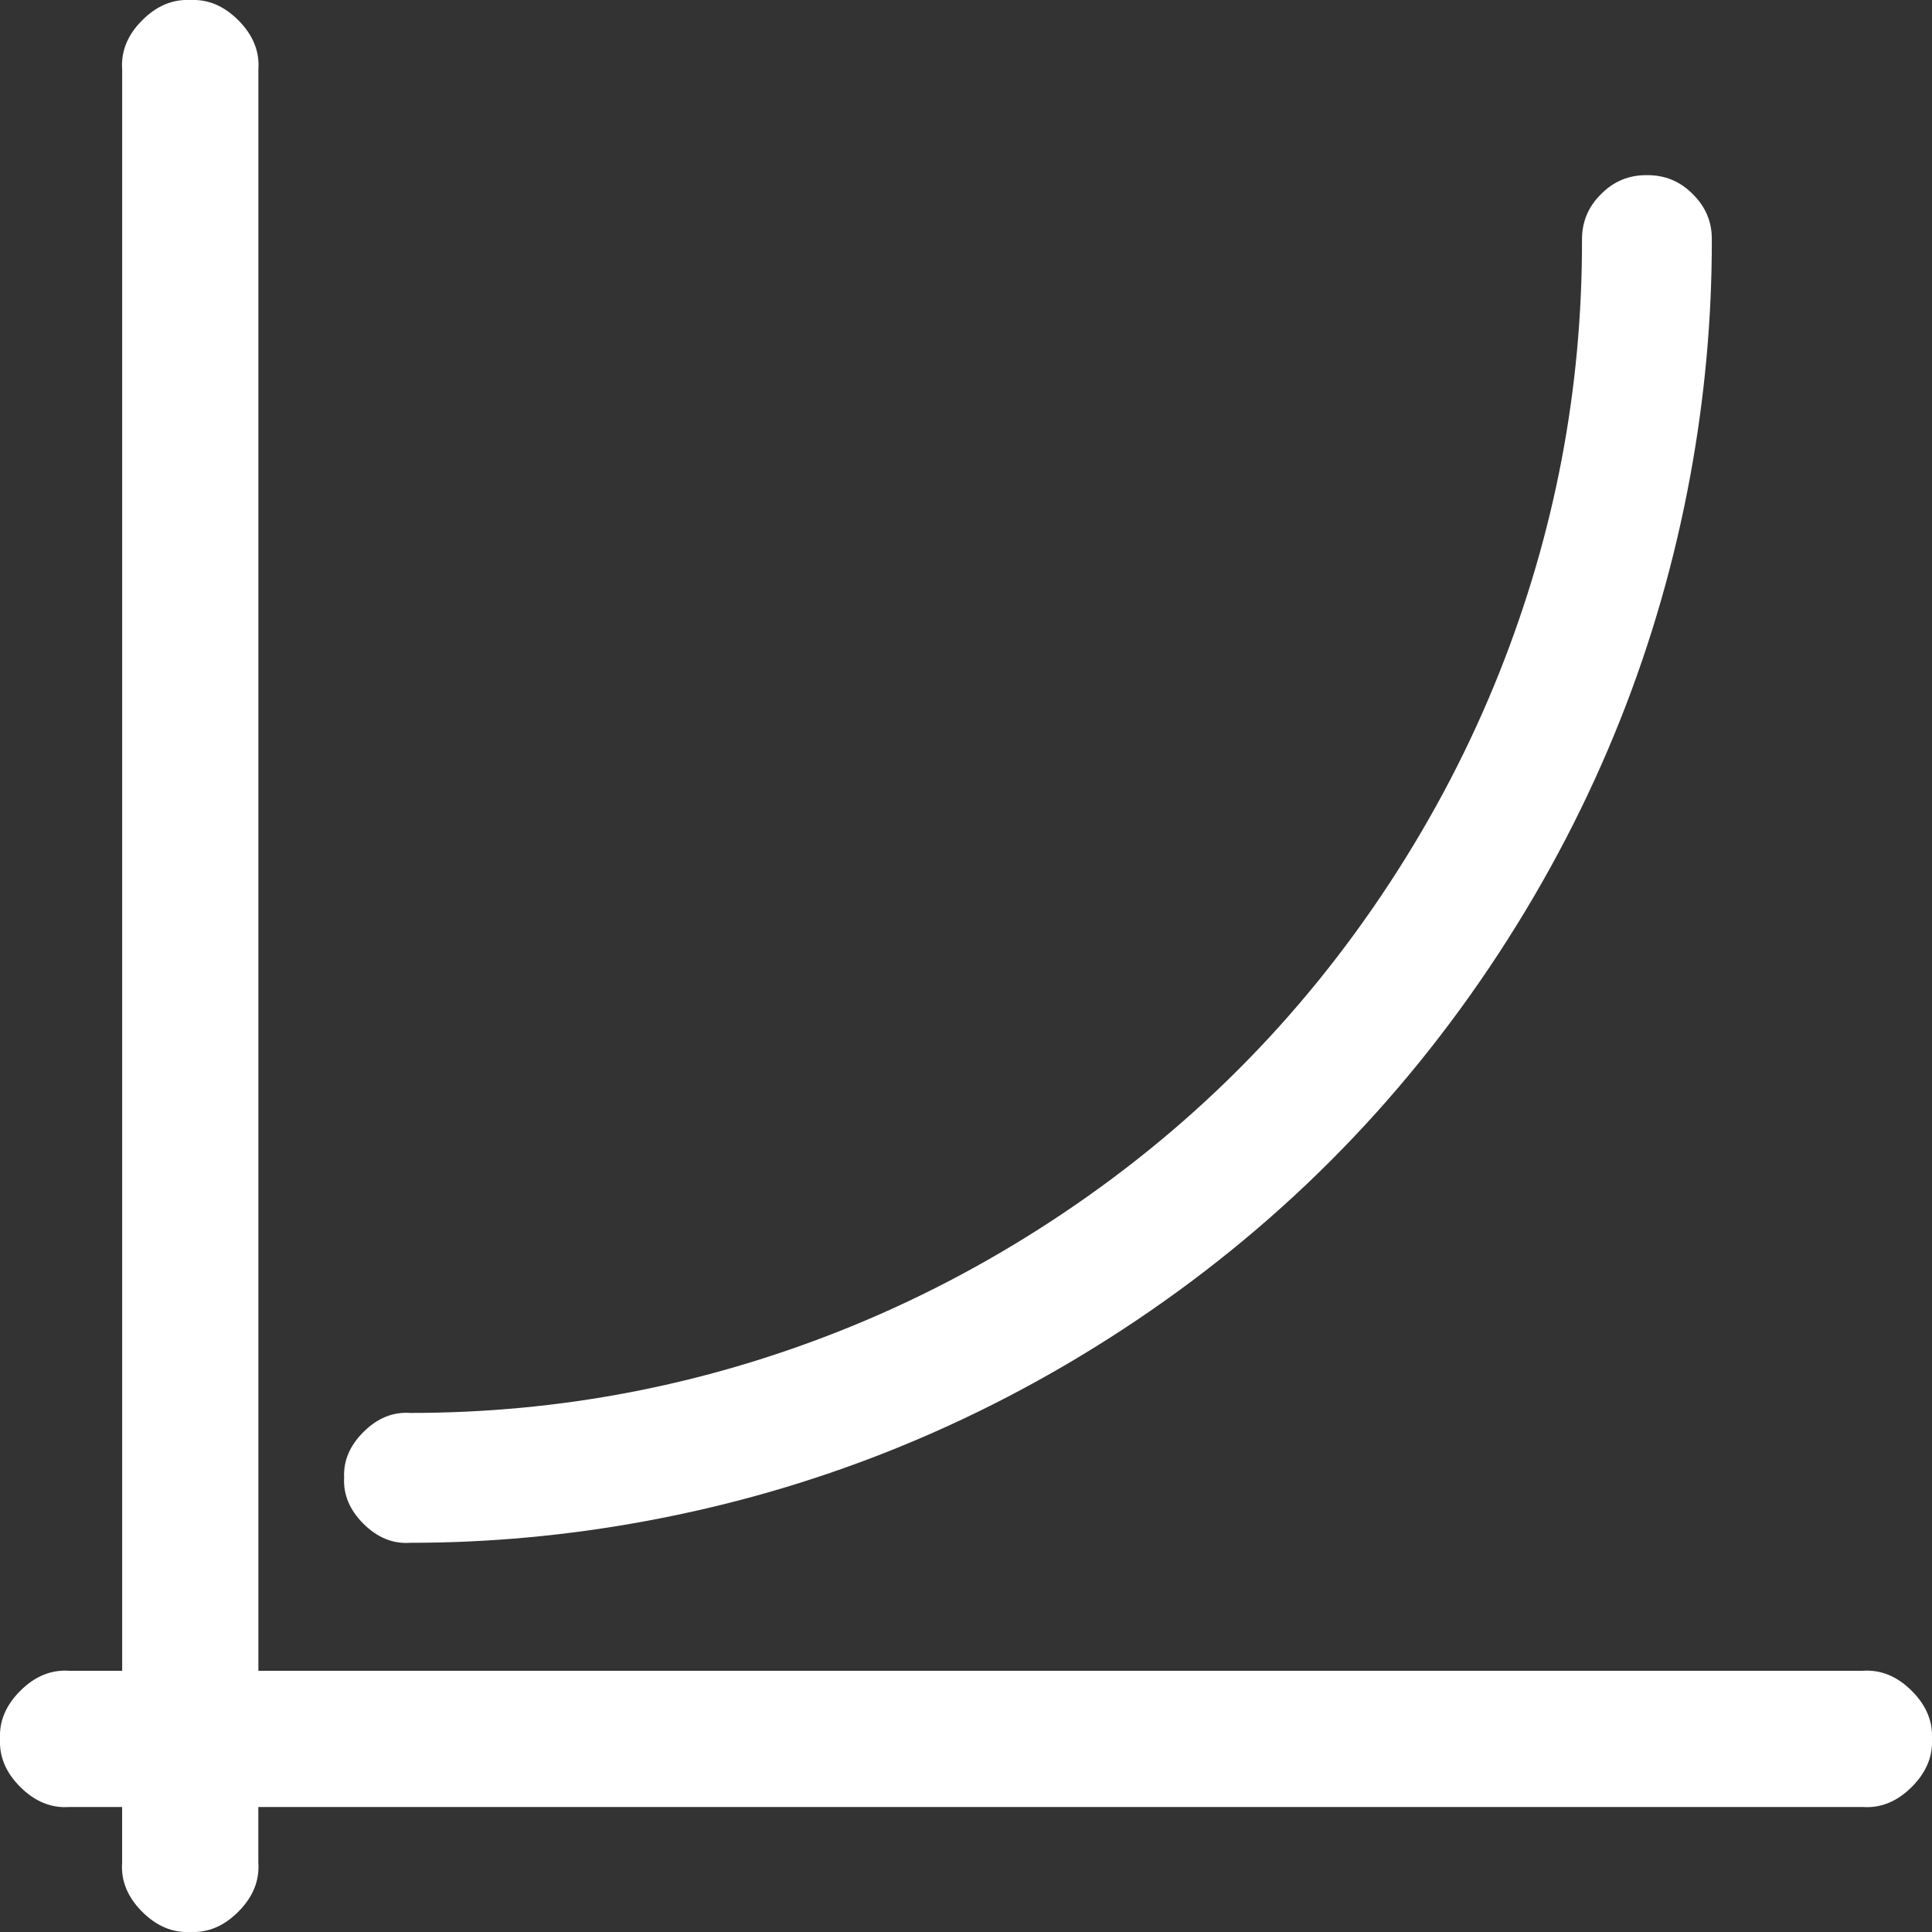 <svg xmlns="http://www.w3.org/2000/svg" xmlns:xlink="http://www.w3.org/1999/xlink" fill="none" version="1.1" width="124" height="124" viewBox="0 0 124 124"><rect x="0" y="0" width="124" height="124" fill="#333333" stroke="none"/><g><path d="M2.007,111.606C1.889,110.441,3.21,109.117,4.378,109.235L9.841,109.235L9.841,4.378C9.723,3.213,11.044,1.889,12.212,2.007C13.377,1.889,14.701,3.21,14.583,4.378L14.583,109.235L119.622,109.235C120.787,109.117,122.111,110.438,121.993,111.606C122.111,112.771,120.79,114.095,119.622,113.977L14.58,113.977L14.58,119.622C14.698,120.787,13.377,122.111,12.209,121.993C11.044,122.111,9.72,120.79,9.838,119.622L9.838,113.977L4.378,113.977C3.213,114.095,1.889,112.774,2.007,111.606ZM56.296,91.289C46.256,95.281,35.852,97.032,26.256,97.02C25.189,97.127,23.98,95.918,24.093,94.851C23.983,93.787,25.192,92.578,26.259,92.685C35.347,92.697,45.197,91.038,54.704,87.26C64.211,83.481,73.371,77.583,80.903,70.052C88.433,62.521,94.332,53.36,98.11,43.853C101.889,34.346,103.547,24.497,103.536,15.408C103.527,14.854,103.772,14.263,104.17,13.876C104.557,13.478,105.148,13.233,105.702,13.242C106.256,13.233,106.847,13.478,107.234,13.876C107.632,14.263,107.877,14.854,107.868,15.408C107.88,25.004,106.129,35.408,102.137,45.448C98.145,55.489,91.915,65.163,83.963,73.115C76.011,81.067,66.337,87.297,56.296,91.289Z" fill-rule="evenodd" fill="#FFFFFF" fill-opacity="1"/><path d="M7.841,107.235L7.841,4.463Q7.714,2.714,9.13,1.298Q10.512,-0.085,12.212,0.002Q13.911,-0.085,15.293,1.296Q16.71,2.712,16.583,4.463L16.583,107.235L119.537,107.235Q121.286,107.108,122.702,108.524Q124.085,109.905,123.998,111.606Q124.085,113.304,122.704,114.687Q121.288,116.104,119.537,115.977L16.58,115.977L16.58,119.537Q16.707,121.286,15.292,122.702Q13.91,124.085,12.209,123.998Q10.511,124.085,9.129,122.704Q7.711,121.288,7.838,119.537L7.838,115.977L4.463,115.977Q2.714,116.104,1.298,114.689Q-0.085,113.307,0.002,111.606Q-0.085,109.908,1.296,108.526Q2.712,107.108,4.463,107.235L7.841,107.235ZM4.278,111.235L11.841,111.235L11.841,4.278Q11.88,4.204,11.959,4.125Q12.038,4.046,12.111,4.007L12.212,4.018L12.313,4.007Q12.386,4.046,12.465,4.125Q12.544,4.204,12.583,4.278L12.583,111.235L119.722,111.235Q119.796,111.274,119.875,111.353Q119.954,111.432,119.993,111.505L119.982,111.606L119.993,111.707Q119.954,111.78,119.875,111.859Q119.796,111.938,119.722,111.977L12.58,111.977L12.58,119.722Q12.541,119.796,12.462,119.875Q12.383,119.954,12.31,119.993L12.209,119.982L12.109,119.993Q12.035,119.954,11.956,119.875Q11.877,119.796,11.838,119.722L11.838,111.977L4.278,111.977Q4.204,111.938,4.125,111.859Q4.046,111.78,4.007,111.707L4.018,111.606L4.007,111.506Q4.046,111.432,4.125,111.353Q4.204,111.274,4.278,111.235ZM22.087,94.849Q22.007,93.228,23.32,91.915Q24.668,90.567,26.342,90.685Q40.662,90.688,53.965,85.401Q60.994,82.607,67.45,78.388Q74.05,74.076,79.488,68.637Q84.927,63.199,89.239,56.599Q93.458,50.144,96.252,43.114Q101.554,29.774,101.536,15.439Q101.509,13.688,102.756,12.462Q103.971,11.226,105.702,11.242Q107.433,11.226,108.648,12.462Q109.895,13.688,109.868,15.406Q109.877,23.021,108.47,30.625Q106.98,38.679,103.995,46.187Q100.891,53.995,96.209,61.159Q91.421,68.485,85.377,74.529Q79.333,80.573,72.007,85.361Q64.843,90.043,57.035,93.147Q49.527,96.132,41.473,97.622Q33.911,99.022,26.338,99.02Q24.663,99.138,23.317,97.789Q22.003,96.473,22.087,94.849ZM26.213,95.02L26.258,95.02Q41.452,95.038,55.557,89.43Q62.991,86.475,69.818,82.013Q76.798,77.451,82.549,71.701Q88.299,65.95,92.861,58.97Q97.323,52.143,100.278,44.709Q105.886,30.605,105.868,15.41Q105.869,15.339,105.84,15.311L105.819,15.291L105.799,15.27Q105.771,15.241,105.733,15.242L105.702,15.242L105.671,15.242Q105.633,15.241,105.605,15.27L105.585,15.291L105.564,15.311Q105.535,15.339,105.536,15.377Q105.555,30.537,99.969,44.592Q97.027,51.995,92.588,58.787Q88.048,65.734,82.317,71.466Q76.585,77.197,69.638,81.737Q62.846,86.176,55.443,89.118Q41.388,94.704,26.256,94.685L26.216,94.685Q26.185,94.707,26.149,94.743Q26.118,94.773,26.098,94.8L26.104,94.853L26.098,94.907Q26.118,94.933,26.147,94.963Q26.183,94.998,26.213,95.02Z" fill-rule="evenodd" fill="#FFFFFF" fill-opacity="1"/></g></svg>